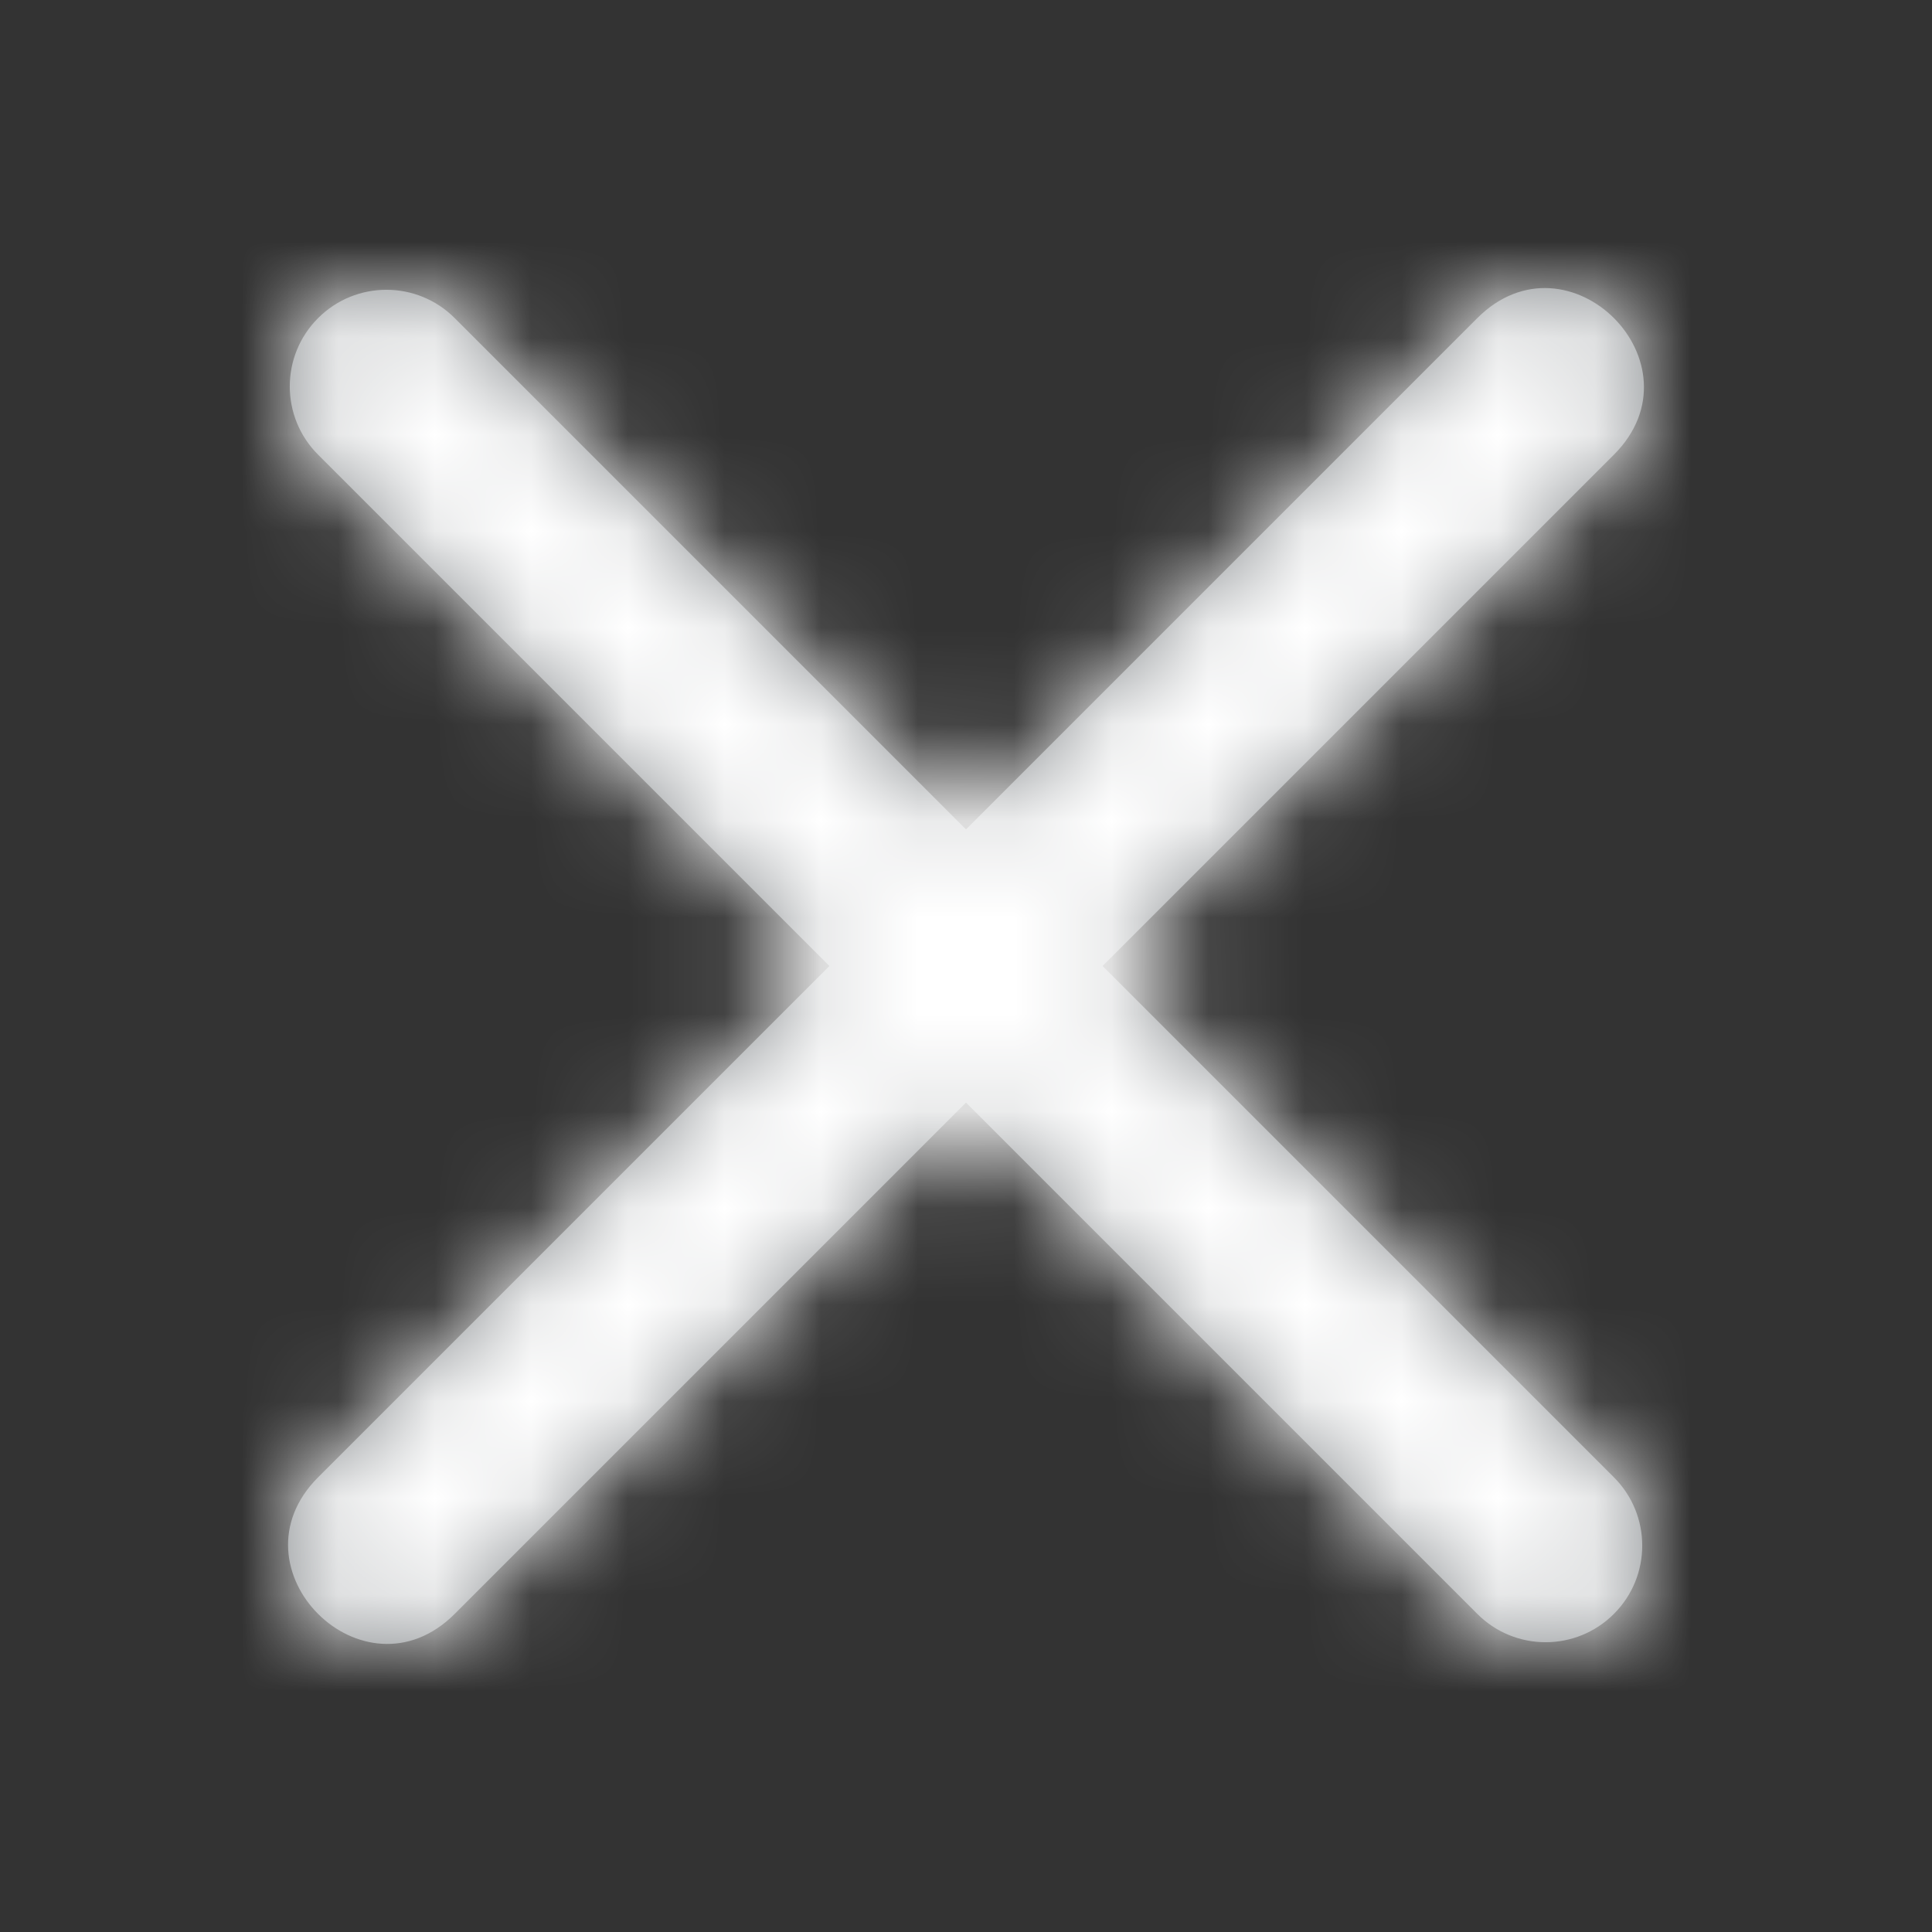 <?xml version="1.0" encoding="UTF-8"?>
<svg width="20px" height="20px" viewBox="0 0 20 20" version="1.1" xmlns="http://www.w3.org/2000/svg" xmlns:xlink="http://www.w3.org/1999/xlink">
    <rect x="0" y="0" width="20" height="20" fill="#333333" stroke="none"/>
    <!-- Generator: Sketch 51.3 (57544) - http://www.bohemiancoding.com/sketch -->
    <title>icon / reset-white</title>
    <desc>Created with Sketch.</desc>
    <defs>
        <path d="M1.293,13.293 L6.586,8 L1.293,2.707 C0.902,2.317 0.902,1.683 1.293,1.293 C1.683,0.902 2.317,0.902 2.707,1.293 L8,6.586 L13.293,1.293 C14.236,0.35 15.65,1.764 14.707,2.707 L9.414,8 L14.707,13.293 C15.098,13.683 15.098,14.317 14.707,14.707 C14.317,15.098 13.683,15.098 13.293,14.707 L8,9.414 L2.707,14.707 C1.764,15.65 0.35,14.236 1.293,13.293 Z" id="path-1"></path>
    </defs>
    <g id="icon-/-reset-white" stroke="none" stroke-width="1" fill="none" fill-rule="evenodd">
        <g id="icon-reset" transform="translate(2, 2)">
            <g id="color">
                <mask id="mask-2" fill="white">
                    <use xlink:href="#path-1"></use>
                </mask>
                <use id="Mask" fill="#8A8E91" fill-rule="nonzero" xlink:href="#path-1"></use>
                <g id="color/-white" mask="url(#mask-2)" fill="#FFFFFF" fill-rule="nonzero">
                    <g transform="translate(-2, -2)">
                        <rect x="0" y="0" width="20" height="20"></rect>
                    </g>
                </g>
            </g>
        </g>
    </g>
</svg>
